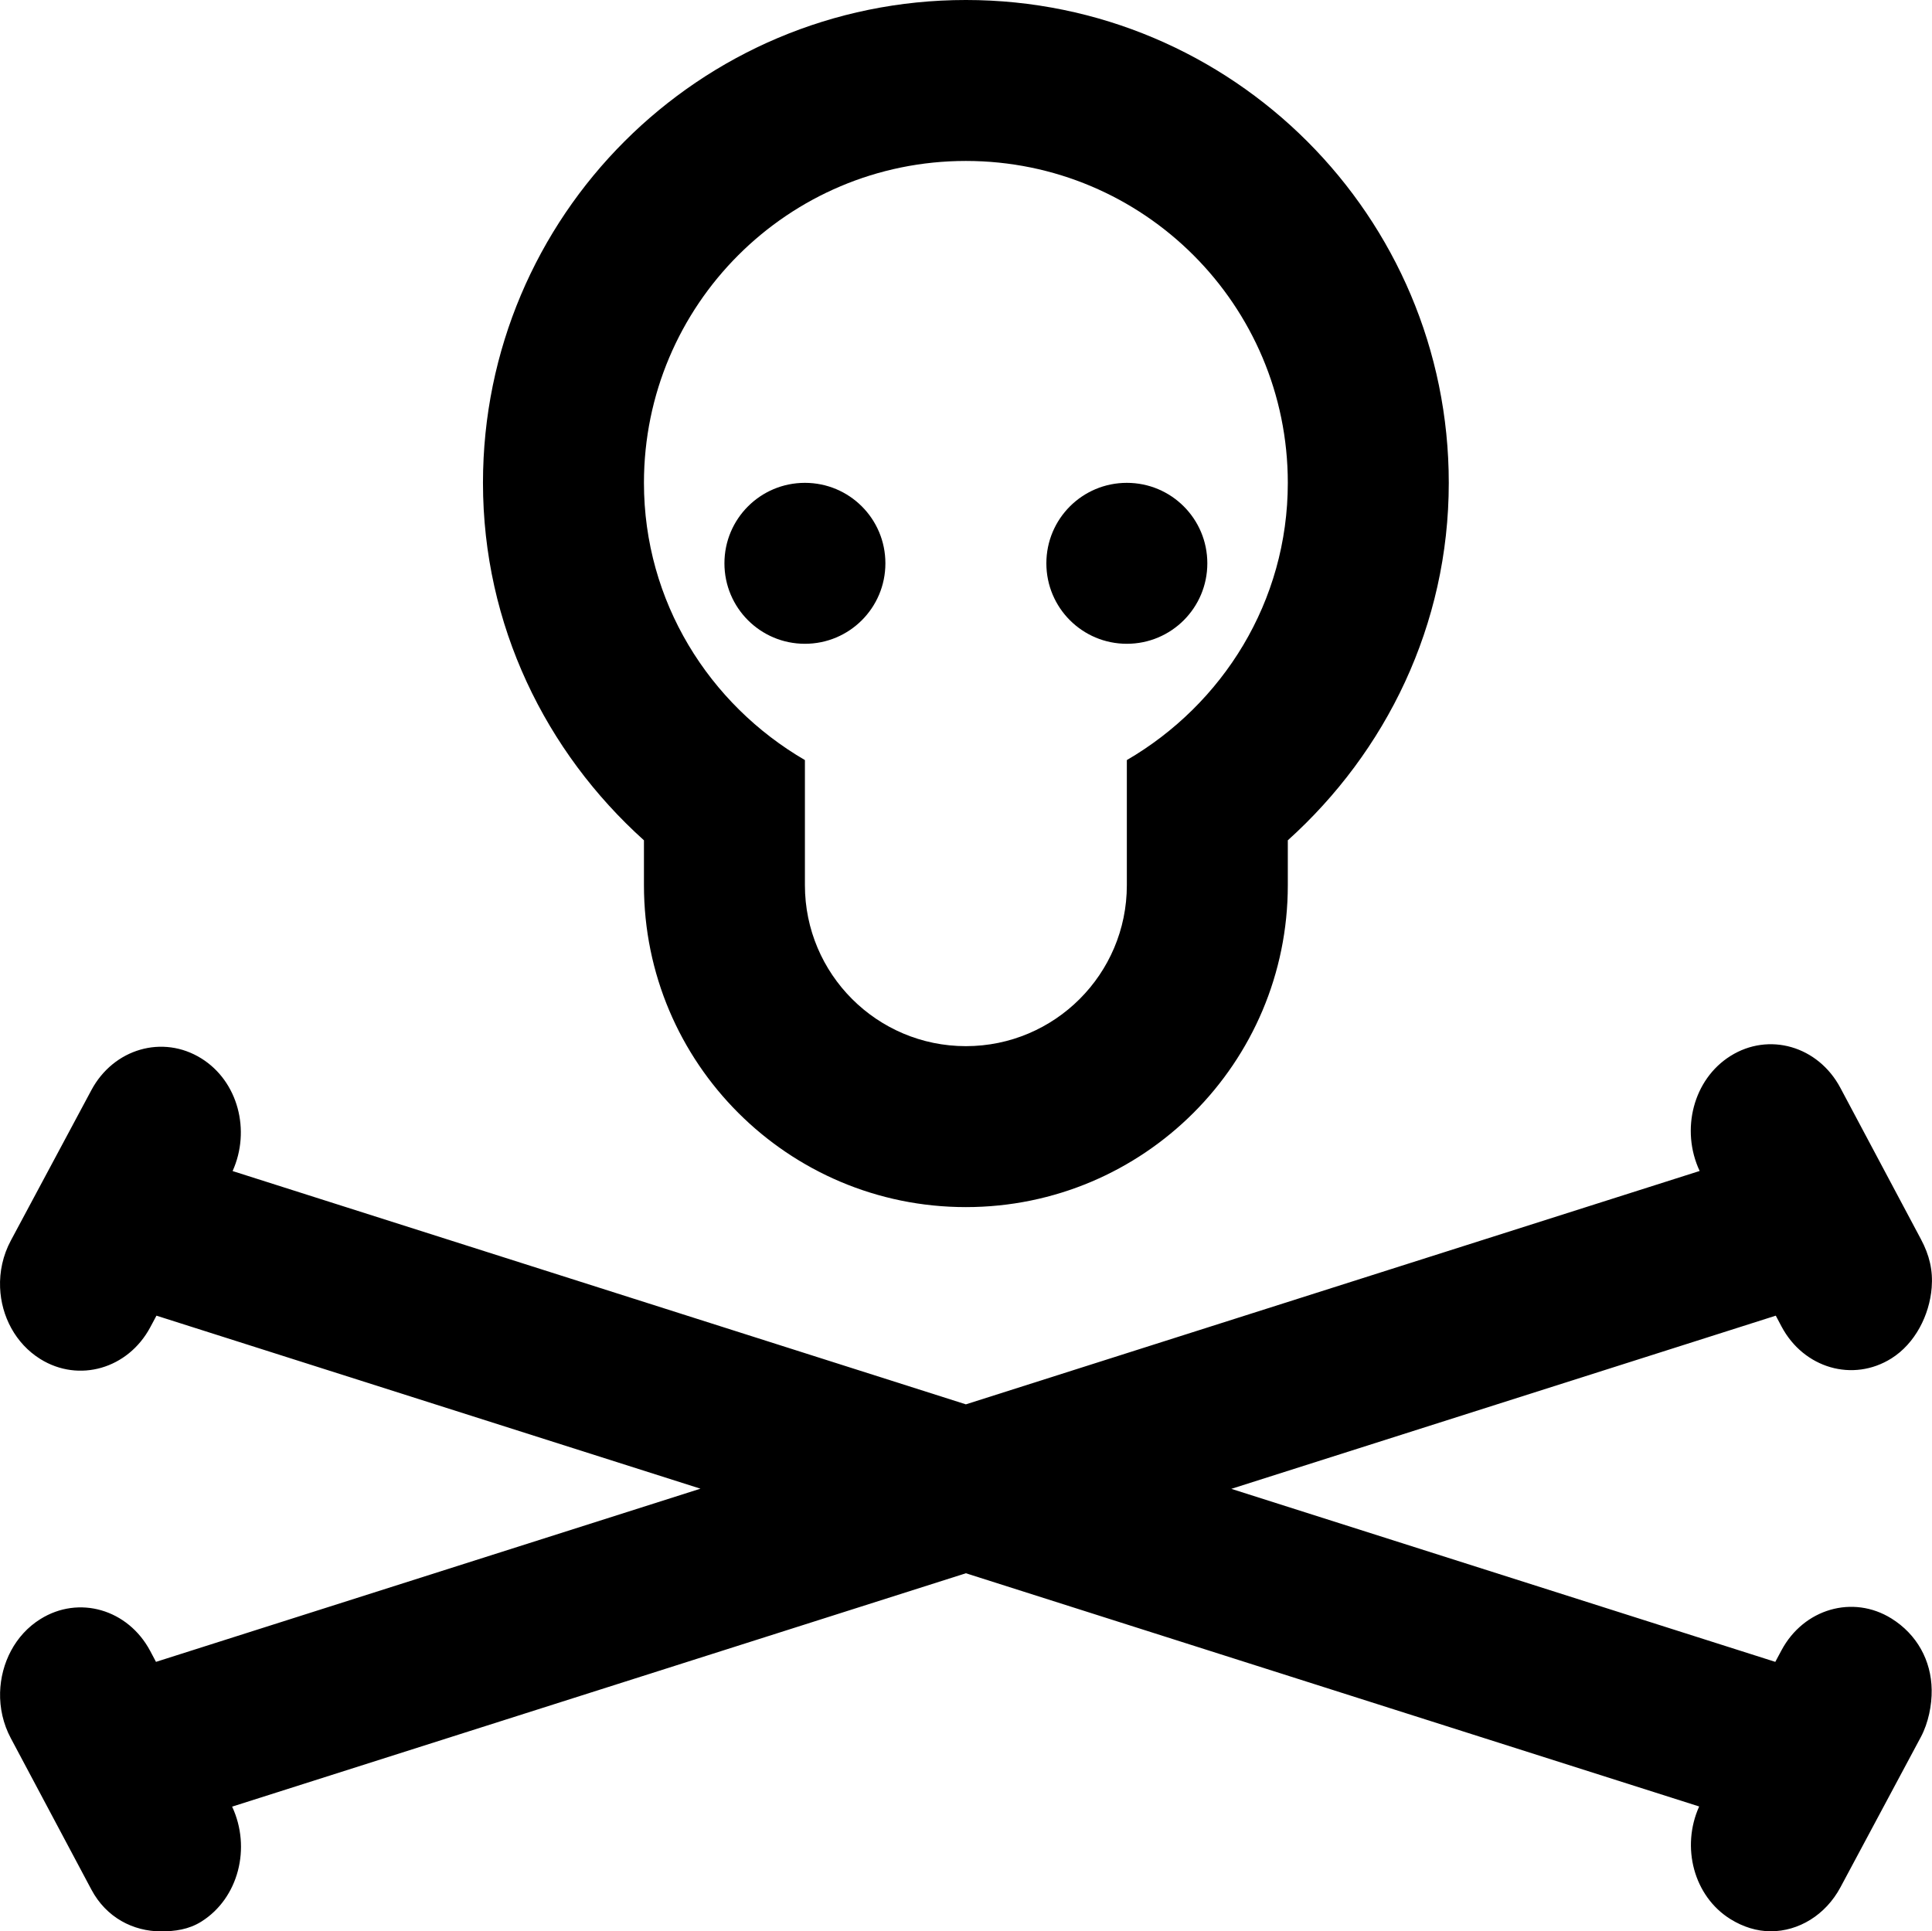 <svg viewBox="0 0 24.005 24" fill="currentColor"><path d="M10.001 8c.553 0 1-.447 1-1s-.447-1-1-1-1 .447-1 1 .447 1 1 1zm4 0c.553 0 1-.447 1-1s-.447-1-1-1-1 .447-1 1 .447 1 1 1zm9.5 12.112c-.479-.298-1.09-.121-1.366.395l-.077.144-6.759-2.15 6.765-2.152.071.134c.276.52.888.697 1.366.397.294-.185.473-.537.5-.879.017-.214-.027-.403-.134-.603l-1-1.879c-.276-.52-.888-.697-1.366-.397-.463.29-.622.918-.383 1.429l-9.117 2.9-9.111-2.899c.227-.504.068-1.116-.389-1.4-.479-.298-1.09-.121-1.366.395l-1 1.868c-.099.184-.142.388-.134.585.014.356.192.696.5.888.479.298 1.09.121 1.366-.395l.077-.144 6.759 2.15-6.765 2.152-.071-.134c-.276-.52-.888-.697-1.366-.397-.313.195-.49.547-.5.911-.005.193.038.391.134.57l1 1.879c.185.349.52.52.866.52.17 0 .342-.022.5-.121.463-.29.622-.918.383-1.429l9.117-2.9 9.111 2.898c-.227.504-.068 1.116.389 1.4.158.098.33.151.5.151.346 0 .681-.201.866-.546l1-1.869c.093-.175.137-.396.134-.585-.005-.366-.184-.69-.5-.887zm-15.5-9.67V11c0 2.209 1.791 4 4 4s4-1.791 4-4v-.558c1.219-1.098 2-2.673 2-4.442 0-3.313-2.687-6-6-6s-6 2.687-6 6c0 1.77.781 3.345 2 4.442zm4-8.442c2.209 0 4 1.791 4 4 0 1.477-.81 2.752-2 3.445V11c0 1.104-.896 2-2 2s-2-.896-2-2V9.445c-1.19-.693-2-1.969-2-3.445 0-2.209 1.791-4 4-4z"/></svg>